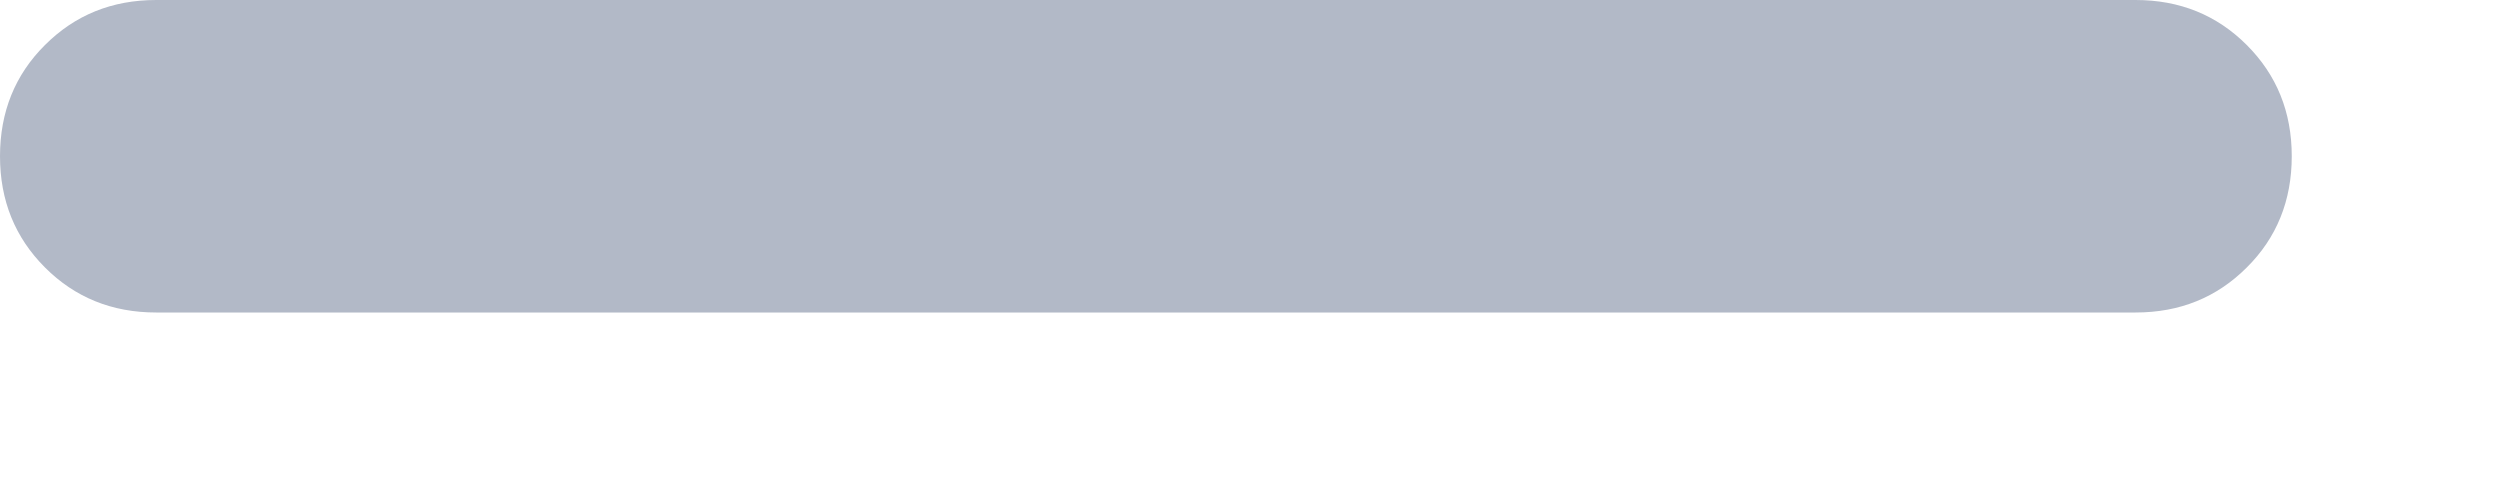 <svg width="10" height="2" viewBox="0 0 10 2" fill="none" xmlns="http://www.w3.org/2000/svg">
<path d="M0.625 1.25C0.448 1.25 0.3 1.19 0.18 1.07C0.06 0.95 0 0.802 0 0.625C0 0.448 0.06 0.299 0.18 0.18C0.3 0.06 0.448 0 0.625 0H8.542C8.719 0 8.867 0.06 8.987 0.18C9.107 0.3 9.167 0.448 9.167 0.625C9.167 0.802 9.107 0.951 8.987 1.07C8.867 1.19 8.719 1.25 8.542 1.25H0.625Z" fill="#B2B9C7"/>
</svg>
